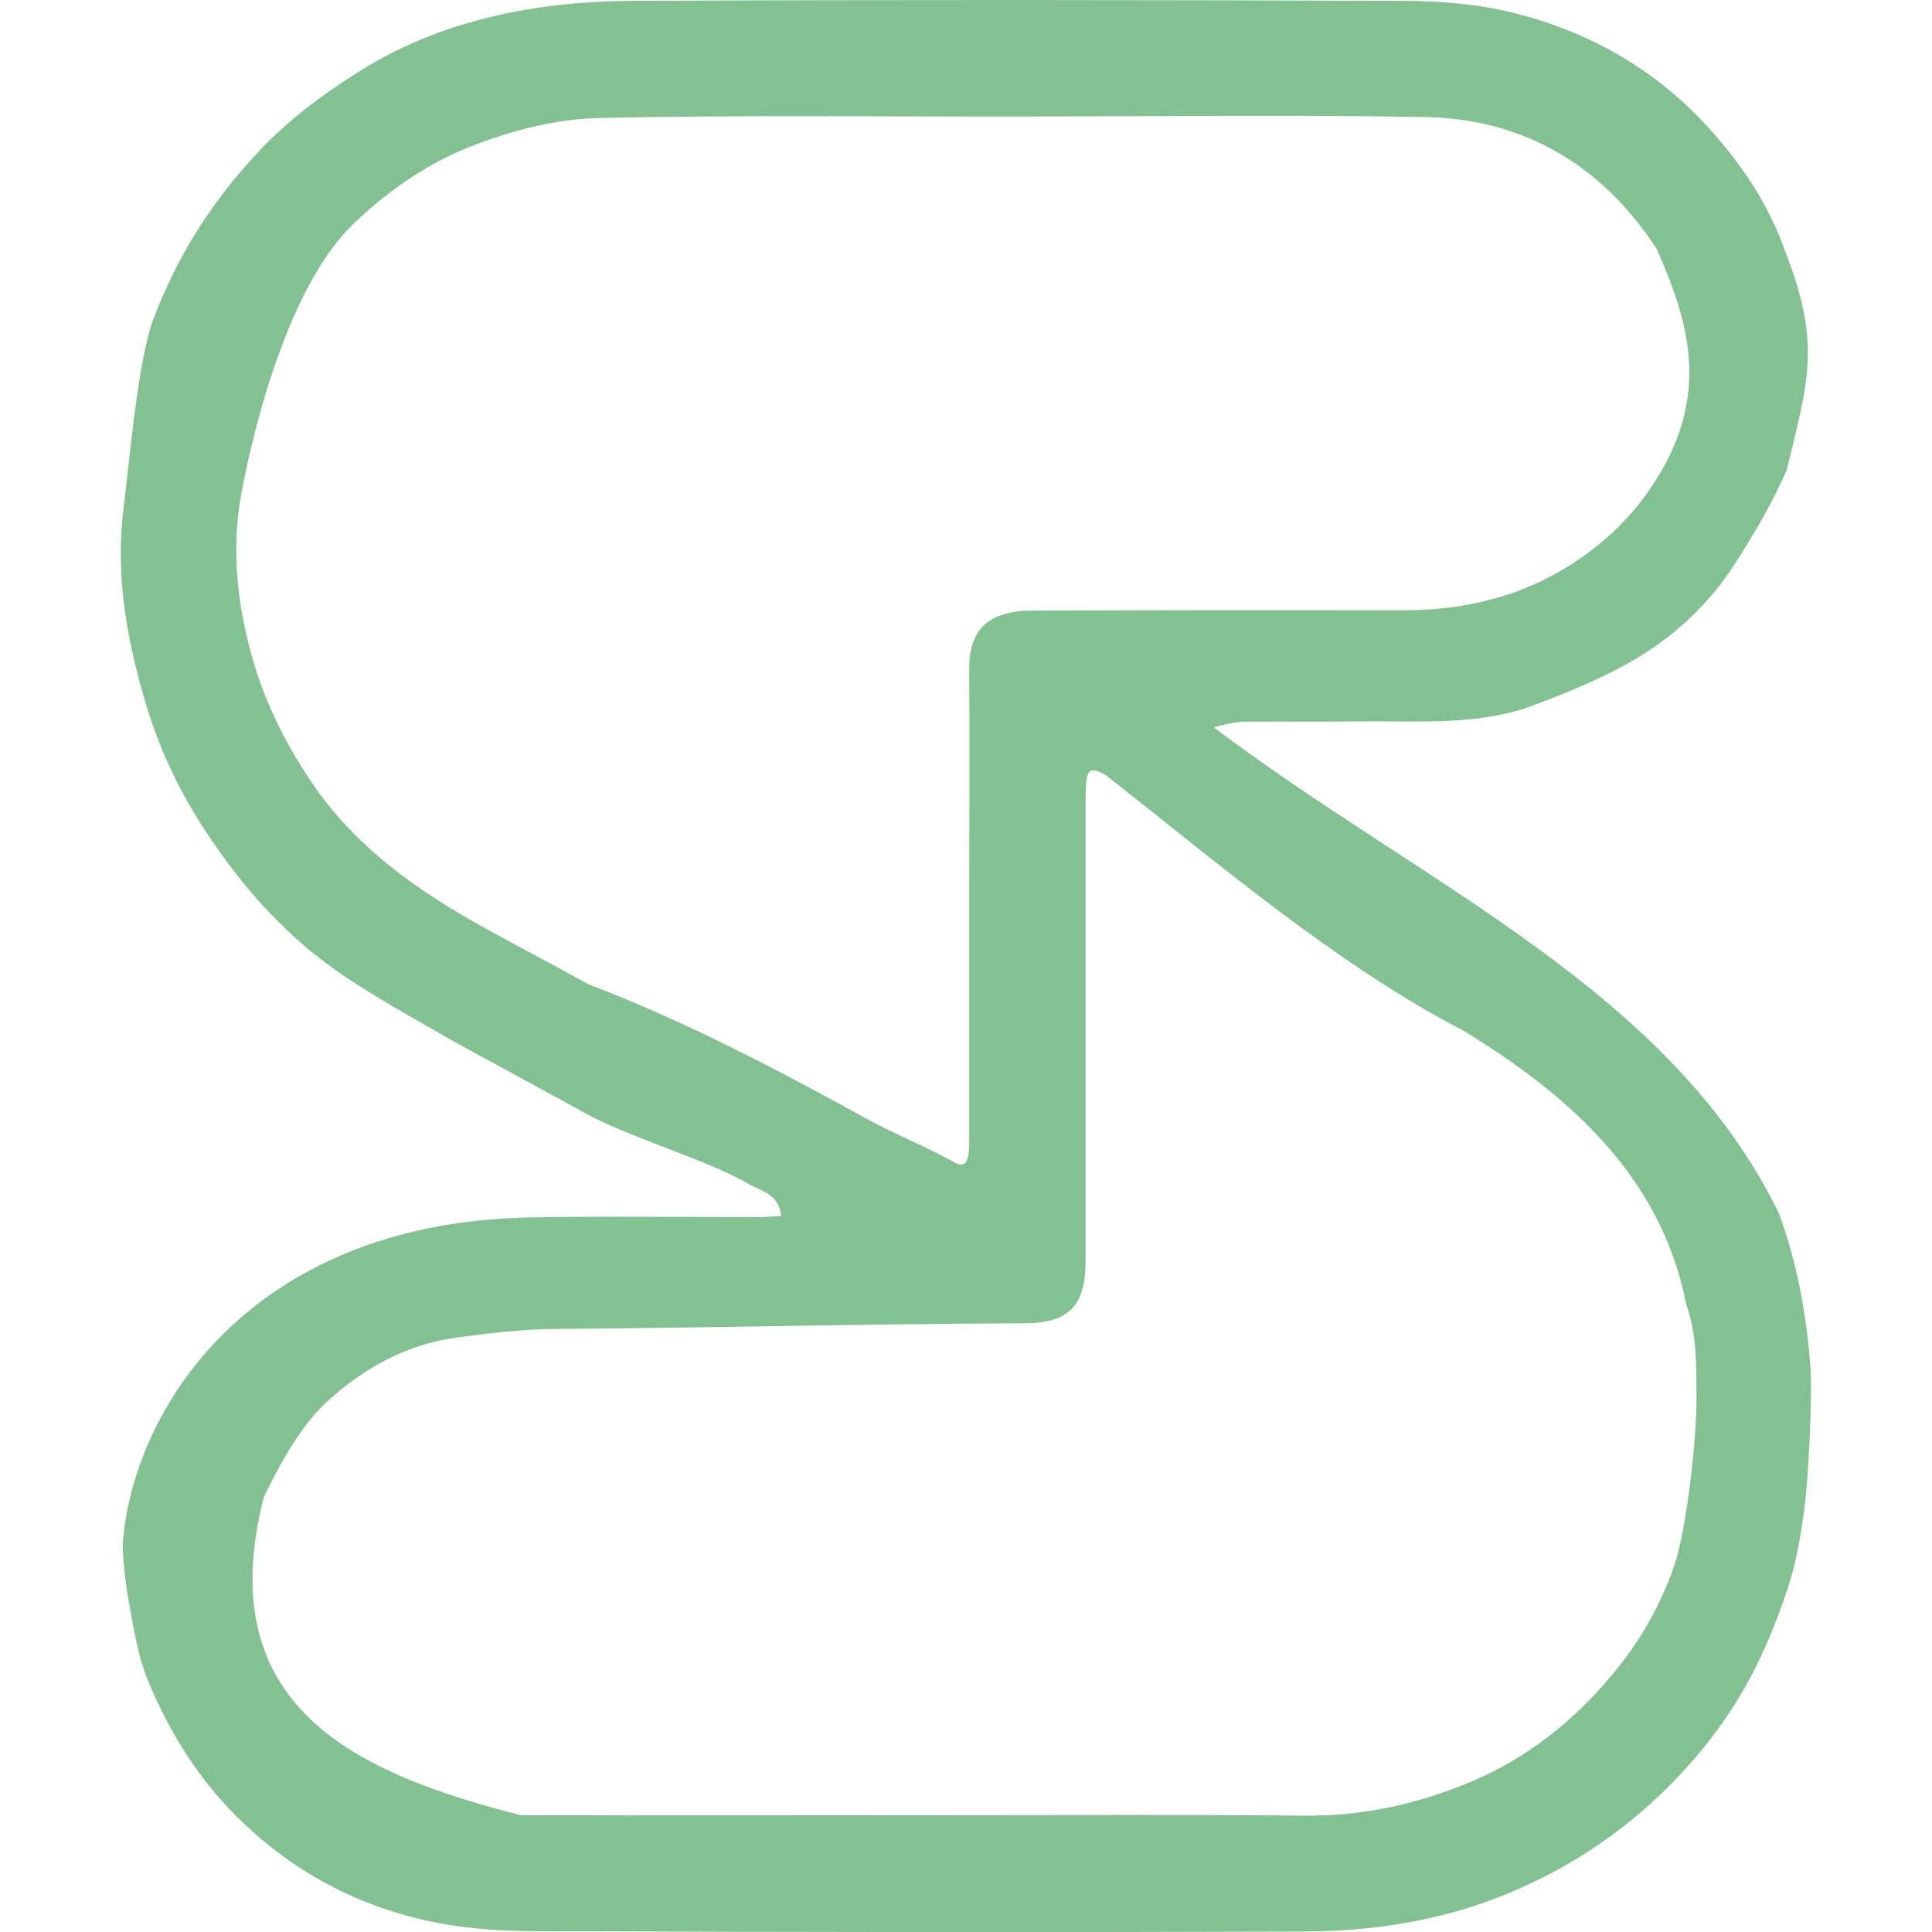 <svg xmlns="http://www.w3.org/2000/svg" width="16" height="16" version="1.1">
 <defs>
  <style id="current-color-scheme" type="text/css">
   .ColorScheme-Text { color:#83c092; } .ColorScheme-Highlight { color:#4285f4; } .ColorScheme-NeutralText { color:#ff9800; } .ColorScheme-PositiveText { color:#4caf50; } .ColorScheme-NegativeText { color:#f44336; }
  </style>
 </defs>
 <path style="fill:currentColor" class="ColorScheme-Text" d="M 6.47,10.071 C 6.45,9.885 6.302,9.865 6.199,9.804 5.857,9.606 5.207,9.417 4.86,9.226 L 4.294,8.917 C 4.08,8.799 3.864,8.686 3.65,8.563 3.386,8.412 3.122,8.264 2.868,8.095 2.393,7.781 2.018,7.364 1.704,6.886 1.495,6.57 1.332,6.23 1.221,5.871 1.053,5.325 0.95,4.762 1.025,4.192 1.07,3.84 1.141,2.988 1.269,2.646 1.465,2.123 1.754,1.671 2.129,1.269 2.375,1.002 2.662,0.789 2.969,0.595 3.339,0.362 3.741,0.208 4.161,0.118 4.508,0.042 4.867,0.01 5.222,0.007 c 2.261,-0.01 4.119,-0.008 6.379,0 0.317,0 0.641,0.025 0.948,0.103 0.611,0.156 1.149,0.457 1.584,0.93 0.282,0.307 0.513,0.648 0.649,1.036 0.307,0.78 0.188,1.094 0.015,1.815 -0.118,0.274 -0.272,0.533 -0.433,0.784 -0.219,0.339 -0.515,0.611 -0.865,0.809 -0.254,0.143 -0.528,0.256 -0.805,0.359 -0.455,0.168 -0.935,0.126 -1.411,0.131 -0.433,0.005 -0.567,0 -1,0.003 -0.043,0 -0.186,0.03 -0.229,0.048 1.74,1.313 3.769,2.163 4.678,4.022 0.153,0.417 0.231,0.85 0.262,1.289 0.015,0.229 -0.018,0.907 -0.048,1.136 -0.03,0.229 -0.068,0.462 -0.141,0.681 -0.083,0.256 -0.186,0.508 -0.312,0.744 -0.211,0.395 -0.493,0.739 -0.825,1.041 -0.319,0.289 -0.674,0.518 -1.066,0.694 -0.576,0.259 -1.179,0.362 -1.8,0.364 -2.256,0.008 -4.111,0.005 -6.367,-0.003 -0.317,0 -0.641,-0.025 -0.948,-0.098 C 2.873,15.751 2.338,15.442 1.898,14.98 1.606,14.671 1.39,14.314 1.229,13.927 1.161,13.766 1.126,13.587 1.093,13.414 c -0.038,-0.204 -0.07,-0.41 -0.078,-0.616 0.08,-1.126 1.051,-2.658 3.342,-2.715 0.551,-0.013 1.404,-0.003 1.958,-0.003 0.048,-0.003 0.098,-0.008 0.156,-0.01 z M 8.592,0.965 c 0,0.003 0,0.003 0,0 -1.215,0.003 -2.429,-0.015 -3.644,0.013 -0.339,0.008 -0.689,0.098 -1.008,0.219 C 3.565,1.337 3.233,1.563 2.936,1.845 2.428,2.322 2.127,3.405 2.001,4.076 1.91,4.554 1.966,5.034 2.104,5.496 2.207,5.841 2.368,6.16 2.569,6.462 2.941,7.02 3.467,7.384 4.038,7.698 4.314,7.851 4.596,7.997 4.872,8.151 5.677,8.456 6.481,8.881 7.175,9.264 7.418,9.397 7.662,9.491 7.906,9.627 c 0.073,0.04 0.103,0.005 0.113,-0.06 0.008,-0.05 0.008,-0.101 0.008,-0.153 V 7.535 c 0,-0.5 0.003,-1.503 0,-2.003 0,-0.166 0.043,-0.322 0.191,-0.405 0.088,-0.05 0.206,-0.07 0.312,-0.07 1.265,-0.005 1.832,-0.005 3.097,-0.003 0.498,0 0.963,-0.111 1.386,-0.38 0.28,-0.18 0.503,-0.398 0.67,-0.652 0.51,-0.763 0.285,-1.391 0.039,-1.957 -0.448,-0.691 -1.096,-1.081 -1.924,-1.096 -1.202,-0.02 -2.004,-0.005 -3.206,-0.005 z M 7.822,15.033 c 1.134,0 1.868,-0.005 3.002,0.003 0.475,0.003 0.92,-0.098 1.355,-0.279 0.463,-0.194 0.845,-0.498 1.164,-0.877 0.229,-0.271 0.407,-0.576 0.523,-0.917 0.106,-0.312 0.186,-1.063 0.184,-1.395 -0.003,-0.259 0.005,-0.515 -0.086,-0.767 C 13.754,9.719 12.959,9.051 12.124,8.538 11.06,7.989 10.03,7.1 9.154,6.417 9.03,6.349 9,6.369 8.993,6.515 c -0.003,0.05 -0.003,0.103 -0.003,0.153 v 3.778 c 0,0.372 -0.141,0.513 -0.513,0.513 -1.197,0.003 -2.697,0.039 -3.894,0.047 -0.264,0.003 -0.531,0.035 -0.795,0.07 -0.415,0.055 -0.767,0.249 -1.076,0.528 -0.225,0.205 -0.402,0.537 -0.527,0.794 -0.447,1.745 0.774,2.29 2.129,2.635 1.172,0.003 2.339,0 3.508,0 z"/>
</svg>
